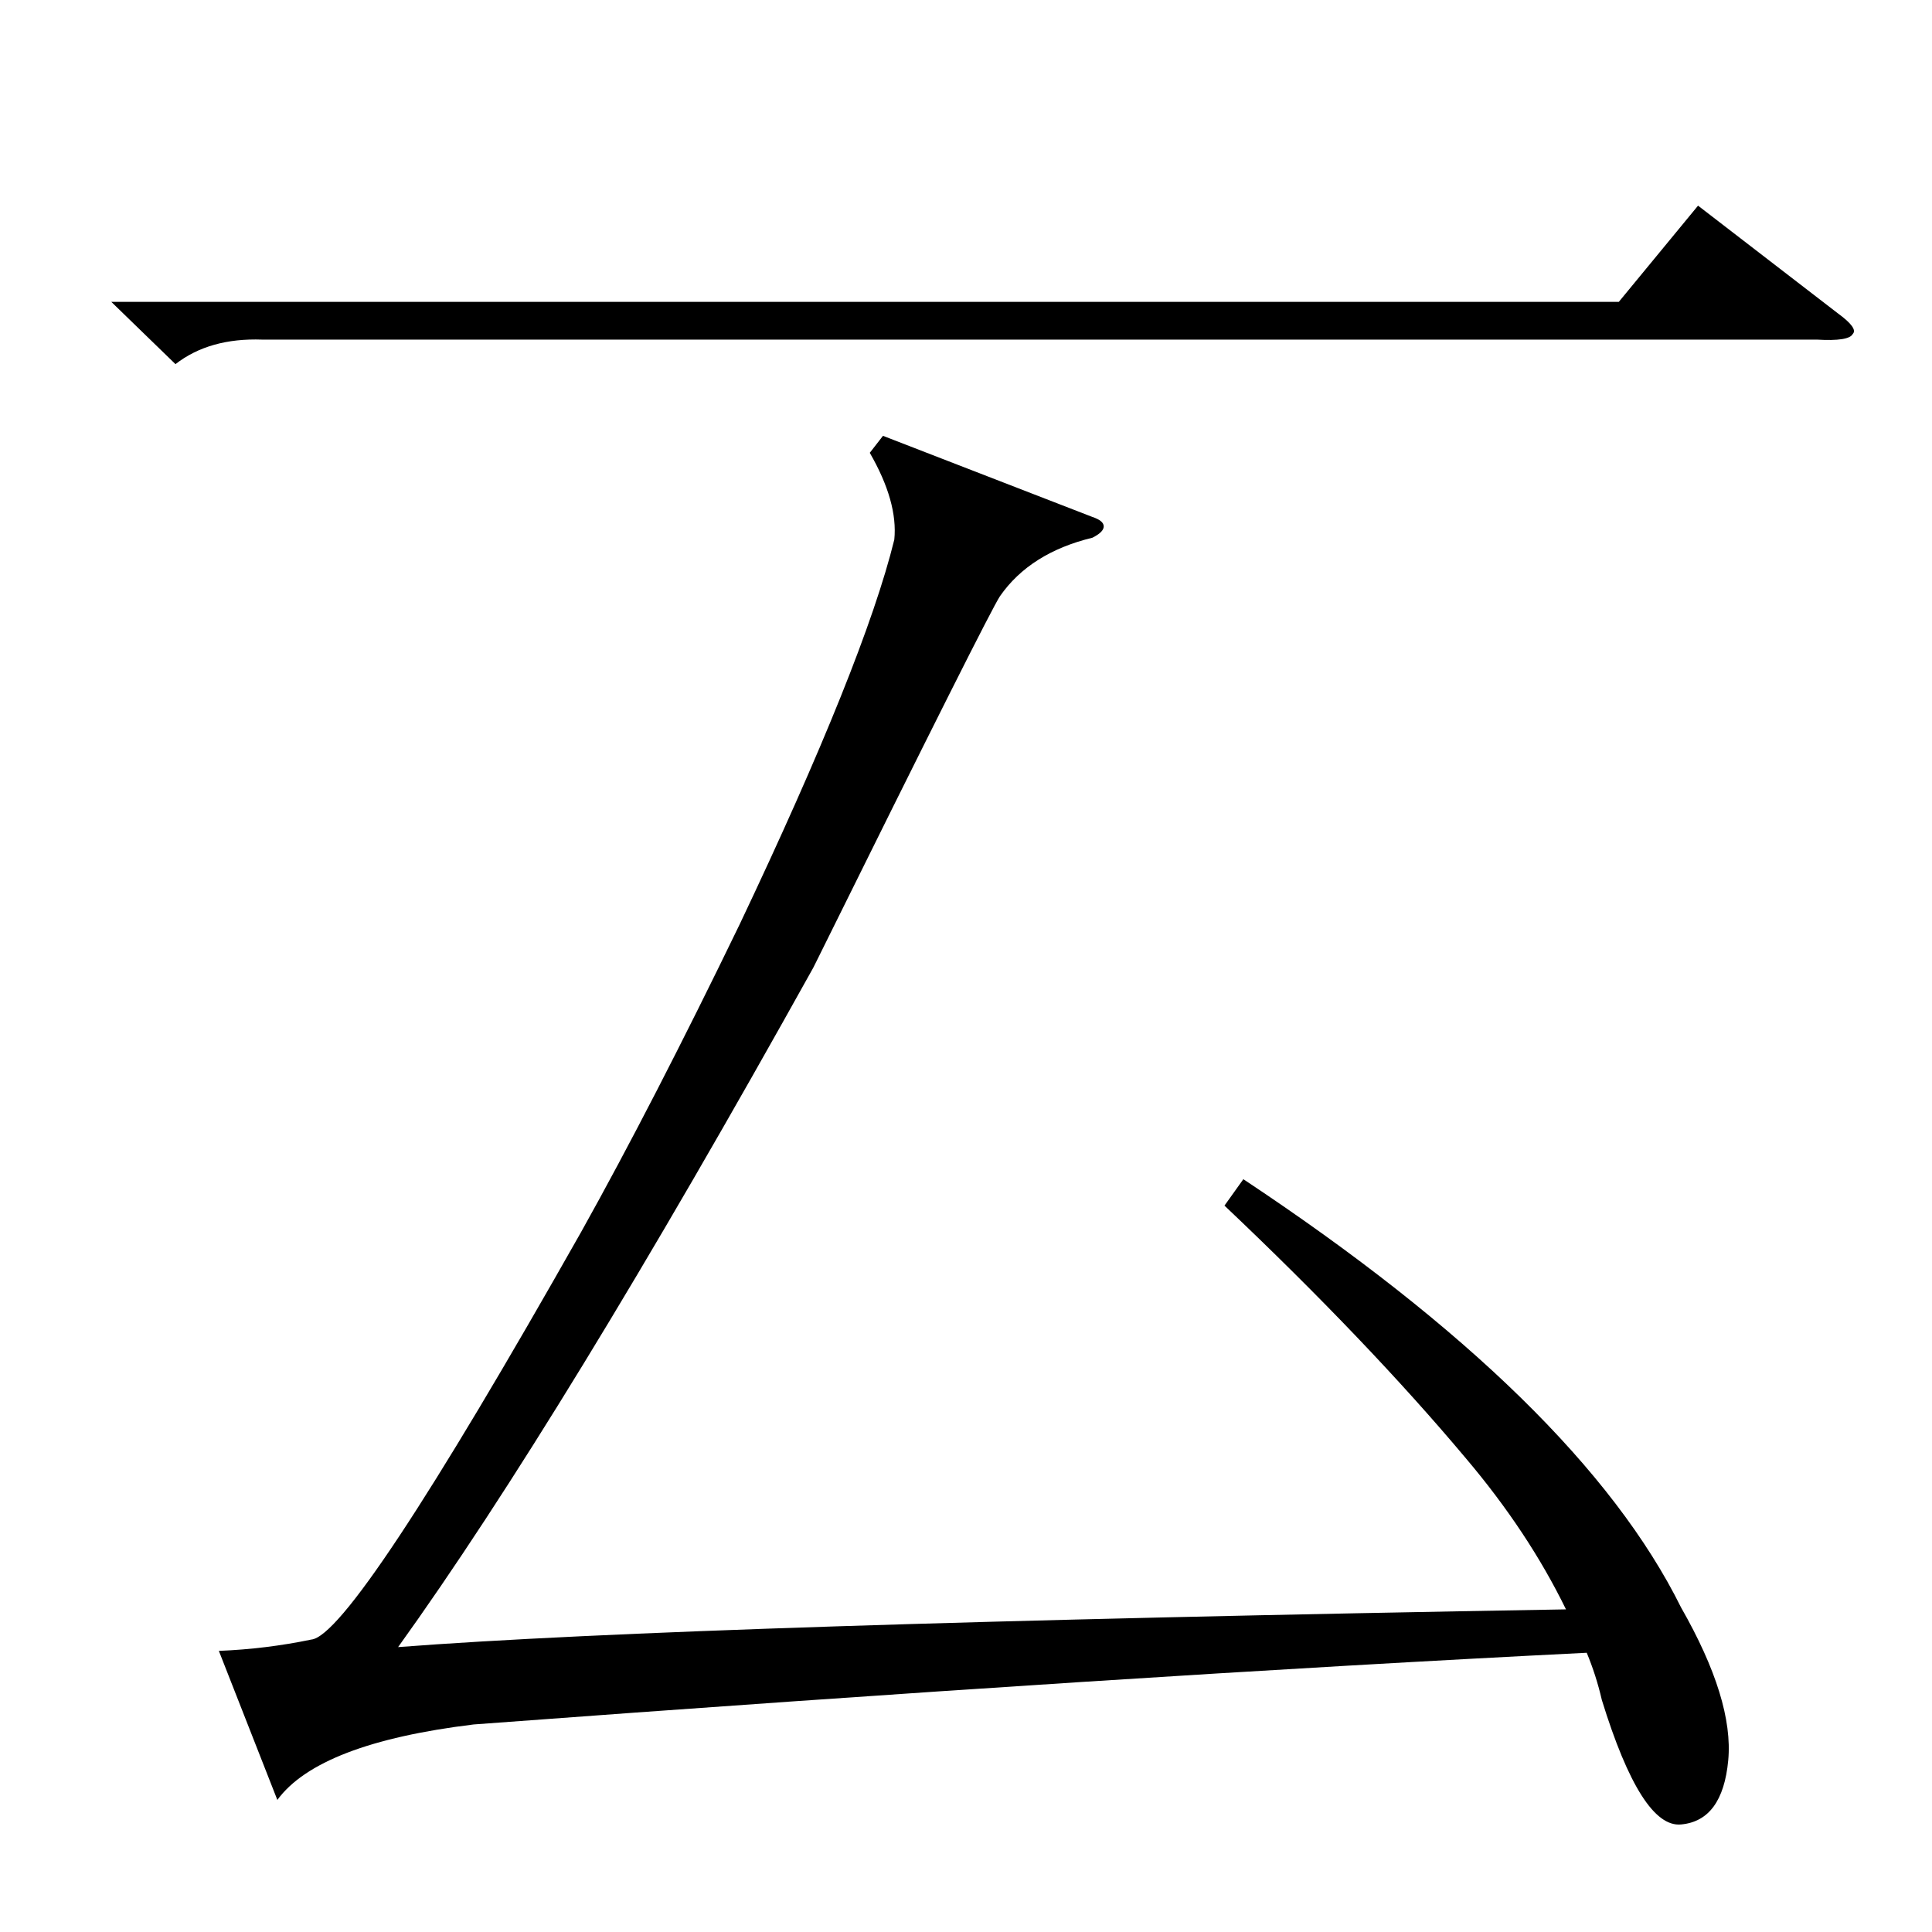 <?xml version="1.0" standalone="no"?>
<!DOCTYPE svg PUBLIC "-//W3C//DTD SVG 1.1//EN" "http://www.w3.org/Graphics/SVG/1.1/DTD/svg11.dtd" >
<svg xmlns="http://www.w3.org/2000/svg" xmlns:xlink="http://www.w3.org/1999/xlink" version="1.1" viewBox="0 -205 1024 1024">
  <g transform="matrix(1 0 0 -1 0 819)">
   <path fill="currentColor"
d="M530 708q-6 -9 -97 -193l-2 -4q-133 -239 -220 -360q155 12 619 20q-20 41 -53 80q-52 62 -128 134l10 14q178 -118 232 -227q28 -49 25 -81t-25 -34q-21 -2 -42 66q-3 13 -8 25q-241 -12 -590 -38q-82 -10 -104 -40l-31 79q25 1 49 6q22 2 143 216q38 68 84 163
q66 139 82 204q2 20 -13 46l7 9l111 -43q6 -2 6 -5t-6 -6q-33 -8 -49 -31zM59 864h799l42 51l74 -57q11 -8 8 -11q-2 -4 -19 -3h-824q-28 1 -46 -13z" />
  </g>

</svg>

